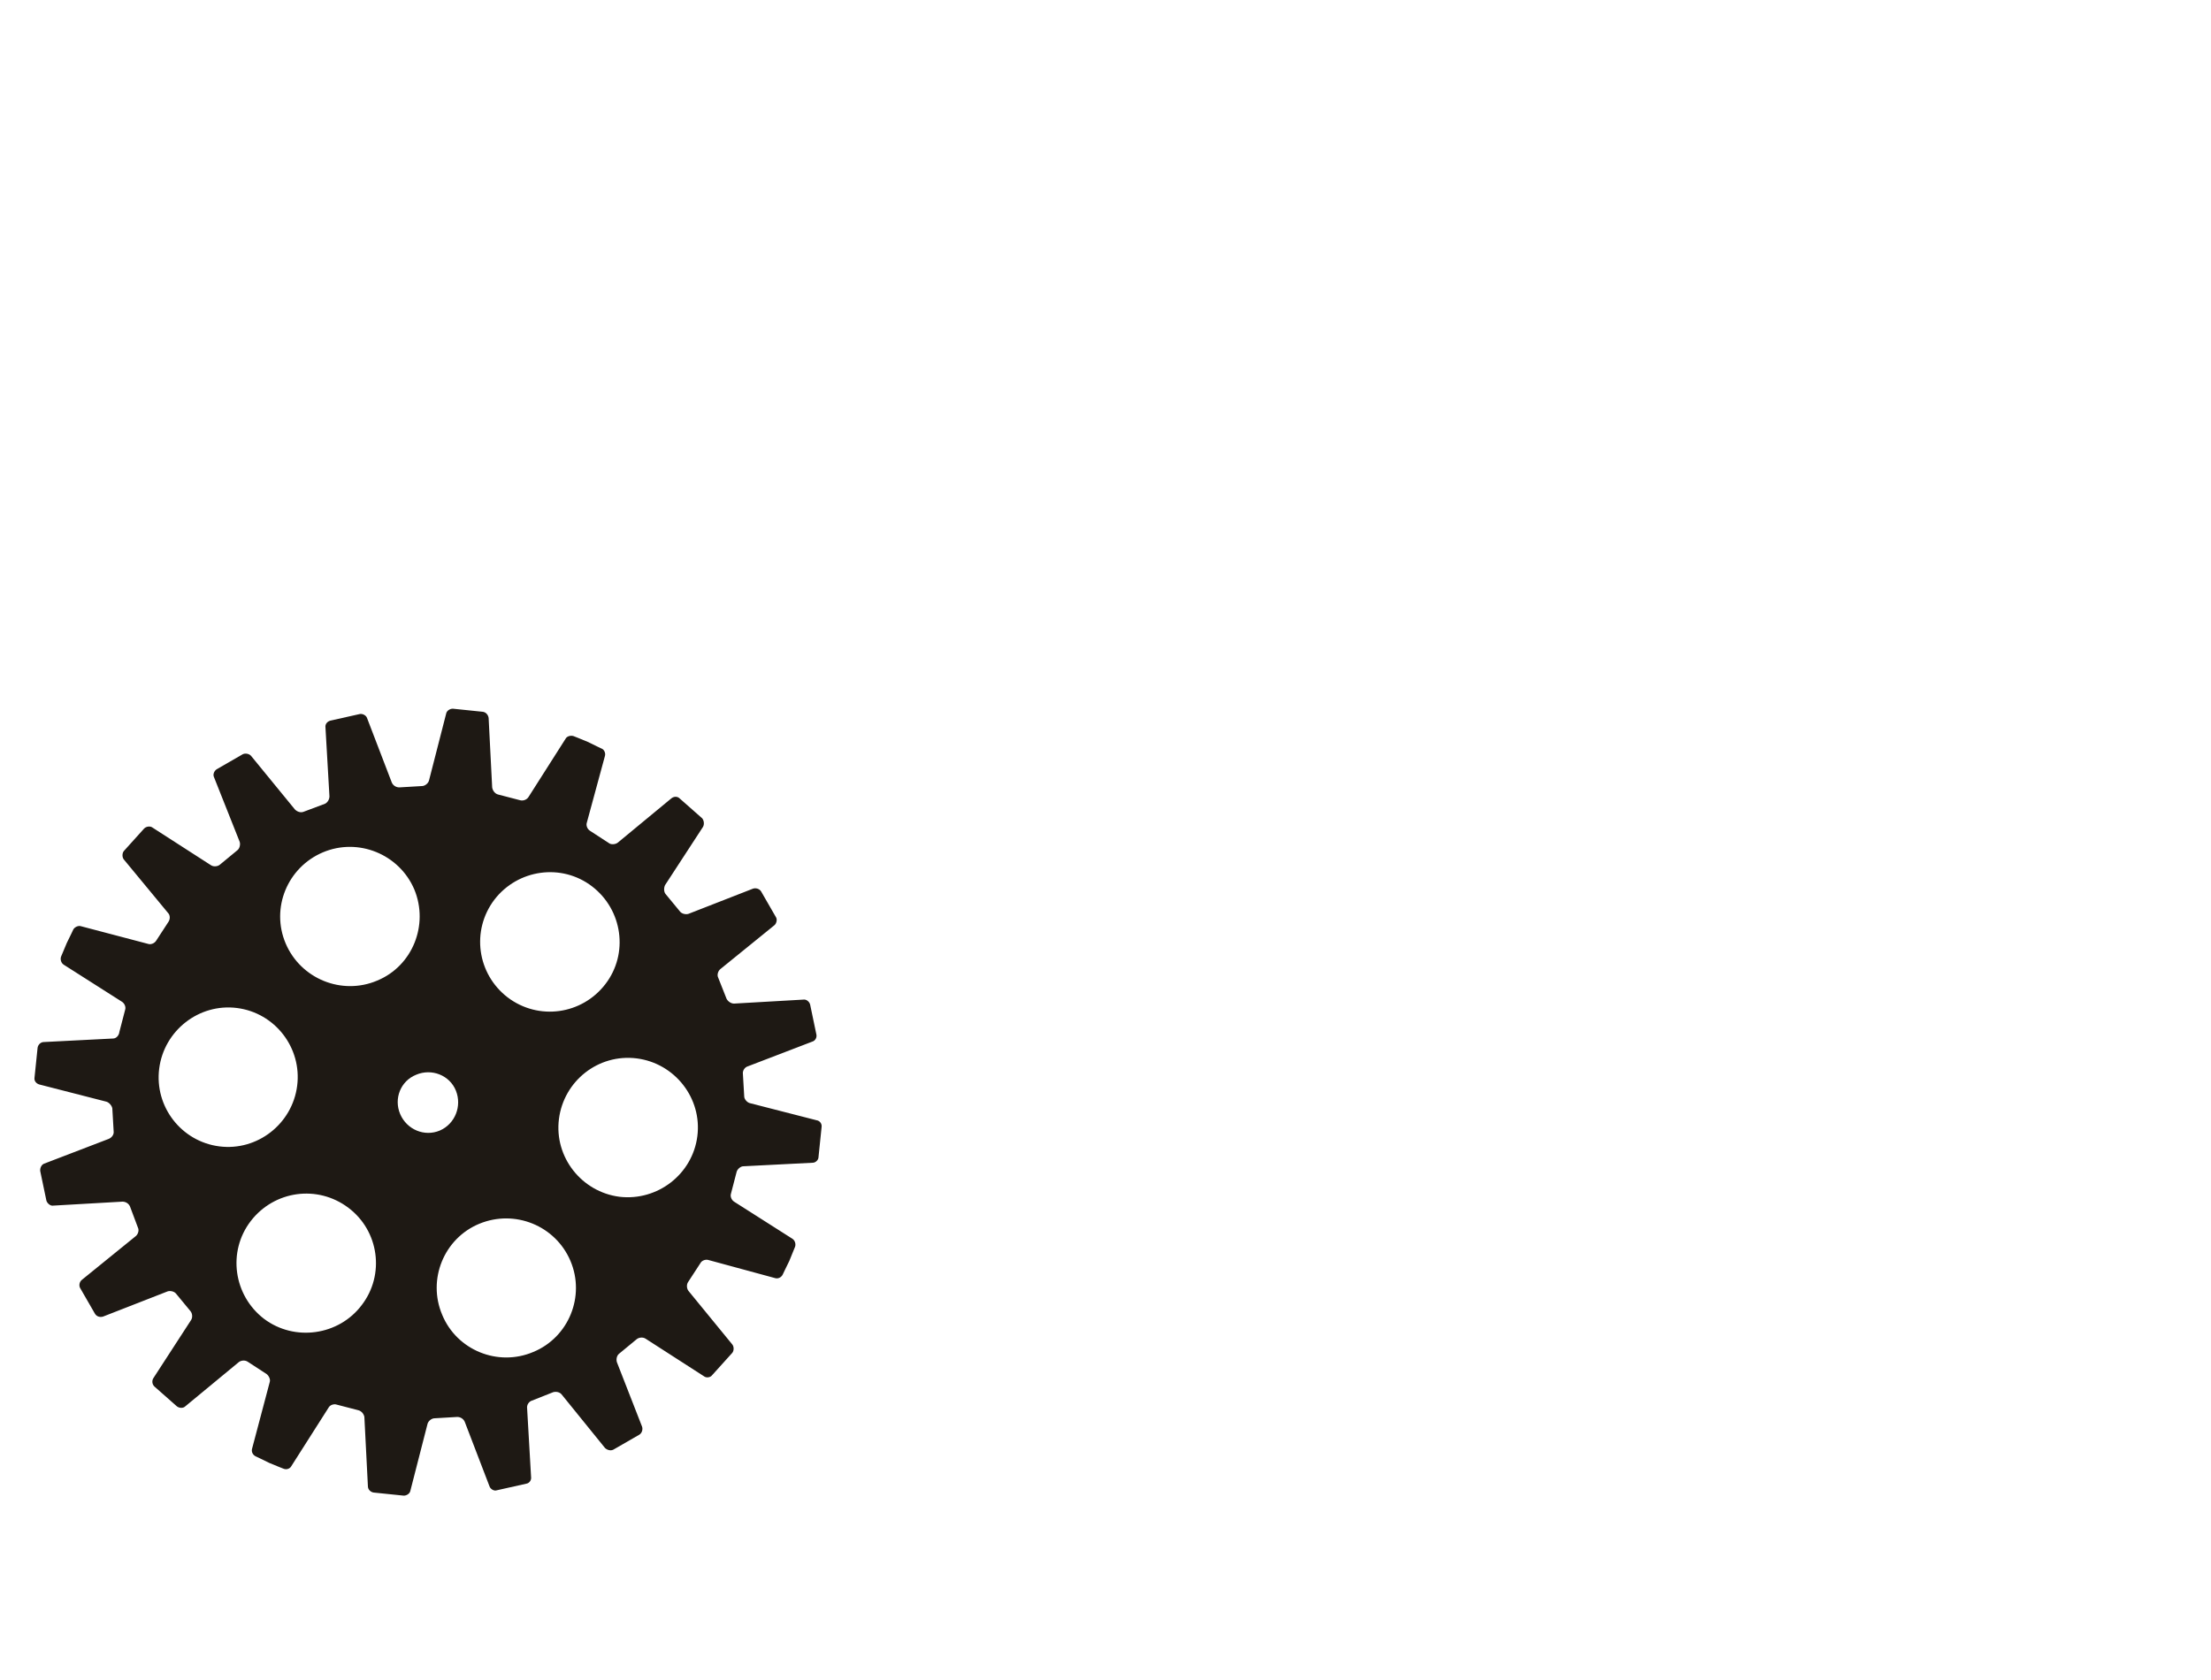 <?xml version="1.0" encoding="utf-8"?>
<!-- Generator: Adobe Illustrator 18.1.0, SVG Export Plug-In . SVG Version: 6.00 Build 0)  -->
<svg version="1.1" id="Layer_1" xmlns="http://www.w3.org/2000/svg" xmlns:xlink="http://www.w3.org/1999/xlink" x="0px" y="0px"
	 viewBox="0 0 500 380" enable-background="new 0 0 500 380" xml:space="preserve">
<path fill="#1E1914" d="M25.6,234.9l-15.7,0.8c-0.7,0-1.3,0.6-1.4,1.3l-0.7,6.8c-0.1,0.7,0.4,1.3,1.1,1.5l15.2,3.9
	c0.6,0.2,1.2,0.9,1.3,1.5l0.3,5.2c0.1,0.7-0.4,1.4-1.1,1.7l-14.6,5.6c-0.6,0.2-1,1-0.9,1.7l1.4,6.7c0.2,0.6,0.9,1.2,1.5,1.1
	l15.7-0.9c0.7,0,1.4,0.4,1.7,1.1l1.8,4.8c0.3,0.6,0,1.5-0.5,1.9l-12.2,9.9c-0.5,0.4-0.7,1.2-0.4,1.8l3.4,5.9
	c0.4,0.6,1.1,0.8,1.8,0.6l14.6-5.7c0.6-0.2,1.5,0,1.9,0.5l3.3,4c0.4,0.5,0.5,1.4,0.1,2l-8.5,13.1c-0.4,0.6-0.3,1.4,0.2,1.9l5.1,4.5
	c0.5,0.4,1.4,0.5,1.9,0l12.1-10c0.5-0.4,1.4-0.5,2-0.1l4.3,2.8c0.5,0.4,0.9,1.2,0.7,1.8l-4,15.1c-0.2,0.7,0.2,1.4,0.8,1.7
	c0,0,1.7,0.8,3.1,1.5c1.4,0.6,3.2,1.3,3.2,1.3c0.7,0.3,1.5,0,1.8-0.6l8.4-13.2c0.3-0.6,1.2-0.9,1.8-0.7l5,1.3
	c0.7,0.2,1.2,0.9,1.3,1.5l0.8,15.7c0,0.7,0.6,1.3,1.3,1.4l6.8,0.7c0.7,0,1.4-0.5,1.5-1.1l3.9-15.2c0.2-0.6,0.9-1.2,1.6-1.2l5.1-0.3
	c0.7,0,1.4,0.4,1.7,1.1l5.6,14.6c0.2,0.6,1,1.1,1.6,0.9l6.7-1.5c0.7-0.1,1.2-0.8,1.1-1.5l-0.9-15.6c-0.1-0.7,0.4-1.5,1.1-1.7
	l4.8-1.9c0.7-0.2,1.5,0,1.9,0.5l9.8,12.1c0.5,0.5,1.3,0.7,1.9,0.4l5.9-3.4c0.6-0.4,0.8-1.2,0.6-1.8l-5.7-14.6
	c-0.2-0.7,0-1.5,0.5-1.9l4-3.3c0.5-0.4,1.4-0.5,2-0.1l13.2,8.5c0.5,0.4,1.4,0.3,1.8-0.2l4.6-5.1c0.4-0.5,0.4-1.4,0-1.9l-9.9-12.1
	c-0.4-0.5-0.5-1.4-0.1-2l2.8-4.3c0.3-0.6,1.2-0.9,1.8-0.7l15.1,4.1c0.7,0.2,1.4-0.2,1.7-0.8c0,0,0.8-1.7,1.5-3.1
	c0.6-1.5,1.3-3.2,1.3-3.2c0.2-0.6,0-1.4-0.6-1.8l-13.2-8.4c-0.6-0.4-0.9-1.2-0.7-1.8l1.3-5c0.2-0.6,0.9-1.2,1.5-1.2l15.7-0.8
	c0.6,0,1.3-0.6,1.3-1.3l0.7-6.8c0.1-0.7-0.4-1.4-1.1-1.5l-15.2-3.9c-0.6-0.2-1.2-0.9-1.2-1.5l-0.3-5.1c-0.1-0.7,0.4-1.5,1.1-1.7
	l14.6-5.6c0.7-0.2,1.1-1,0.9-1.7l-1.4-6.7c-0.2-0.7-0.9-1.2-1.5-1.1L166,227c-0.7,0-1.4-0.5-1.7-1.1l-1.9-4.8
	c-0.3-0.6,0-1.5,0.5-1.9l12.2-9.9c0.5-0.4,0.7-1.3,0.4-1.8l-3.4-5.9c-0.4-0.6-1.2-0.8-1.8-0.6l-14.6,5.7c-0.6,0.2-1.5,0-1.9-0.5
	l-3.3-4c-0.4-0.5-0.4-1.4-0.1-2L159,187c0.3-0.6,0.2-1.4-0.2-1.9l-5.1-4.5c-0.5-0.5-1.3-0.5-1.9,0l-12.1,10c-0.5,0.4-1.5,0.5-2,0.1
	l-4.3-2.8c-0.6-0.4-0.9-1.2-0.7-1.8l4.1-15.1c0.2-0.7-0.2-1.5-0.8-1.7c0,0-1.7-0.8-3.1-1.5c-1.4-0.6-3.2-1.3-3.2-1.3
	c-0.6-0.2-1.5,0-1.8,0.6l-8.4,13.2c-0.4,0.6-1.2,0.9-1.9,0.7l-5-1.3c-0.7-0.2-1.2-0.9-1.3-1.6l-0.8-15.7c-0.1-0.7-0.6-1.3-1.3-1.4
	l-6.8-0.7c-0.7,0-1.4,0.5-1.5,1.1l-3.9,15.2c-0.2,0.6-0.9,1.2-1.6,1.2l-5.1,0.3c-0.7,0-1.4-0.4-1.7-1.1l-5.6-14.6
	c-0.2-0.6-1-1-1.6-0.9l-6.7,1.5c-0.7,0.2-1.2,0.8-1.1,1.5l0.9,15.6c0,0.7-0.4,1.4-1,1.7l-4.8,1.8c-0.7,0.3-1.5,0-2-0.5L56.8,171
	c-0.4-0.5-1.3-0.7-1.9-0.4l-5.9,3.4c-0.6,0.4-0.9,1.2-0.6,1.8l5.8,14.6c0.2,0.6,0,1.5-0.5,1.9l-4,3.3c-0.5,0.4-1.4,0.5-2,0.1
	l-13.2-8.5c-0.5-0.4-1.4-0.3-1.9,0.2l-4.6,5.1c-0.4,0.5-0.4,1.4,0,1.9l10,12.1c0.5,0.5,0.5,1.4,0.1,2l-2.8,4.3
	c-0.4,0.6-1.2,0.9-1.8,0.7l-15.2-4c-0.6-0.2-1.4,0.2-1.7,0.7c0,0-0.8,1.7-1.5,3.1c-0.6,1.4-1.3,3.1-1.3,3.1c-0.2,0.6,0,1.4,0.6,1.8
	l13.2,8.4c0.6,0.4,0.9,1.2,0.7,1.8l-1.3,5C26.9,234.3,26.2,234.9,25.6,234.9z M81.8,295.2c-5.2,6.9-15.2,8.3-22.1,3.1
	c-6.9-5.3-8.3-15.2-3-22.1c5.3-6.9,15.1-8.3,22.1-3C85.7,278.4,87.1,288.3,81.8,295.2z M144,239.4c8.6,1.1,14.8,9,13.7,17.6
	c-1.1,8.6-9,14.7-17.6,13.7c-8.6-1.1-14.8-9-13.7-17.6C127.5,244.5,135.3,238.3,144,239.4z M111.8,203.5c5.3-6.9,15.2-8.3,22.1-3
	c6.9,5.3,8.3,15.2,3,22.1c-5.3,6.9-15.1,8.3-22.1,3C107.9,220.3,106.5,210.5,111.8,203.5z M129,285.2c3.4,8-0.4,17.3-8.4,20.6
	c-8,3.4-17.3-0.4-20.6-8.4c-3.4-8,0.4-17.3,8.4-20.6C116.4,273.5,125.6,277.2,129,285.2z M103.1,246.7c1.4,3.5-0.2,7.5-3.6,9
	c-3.5,1.5-7.5-0.2-9-3.7c-1.5-3.5,0.1-7.5,3.6-8.9C97.6,241.6,101.7,243.2,103.1,246.7z M73,192.8c8-3.4,17.3,0.4,20.7,8.4
	c3.3,8-0.4,17.3-8.4,20.6c-8,3.4-17.3-0.4-20.7-8.4C61.2,205.4,65,196.2,73,192.8z M36,241.7c1.1-8.6,9-14.8,17.6-13.7
	c8.6,1.1,14.7,9,13.6,17.6c-1.1,8.6-9,14.8-17.6,13.7C41,258.2,34.9,250.3,36,241.7z"/>
</svg>
